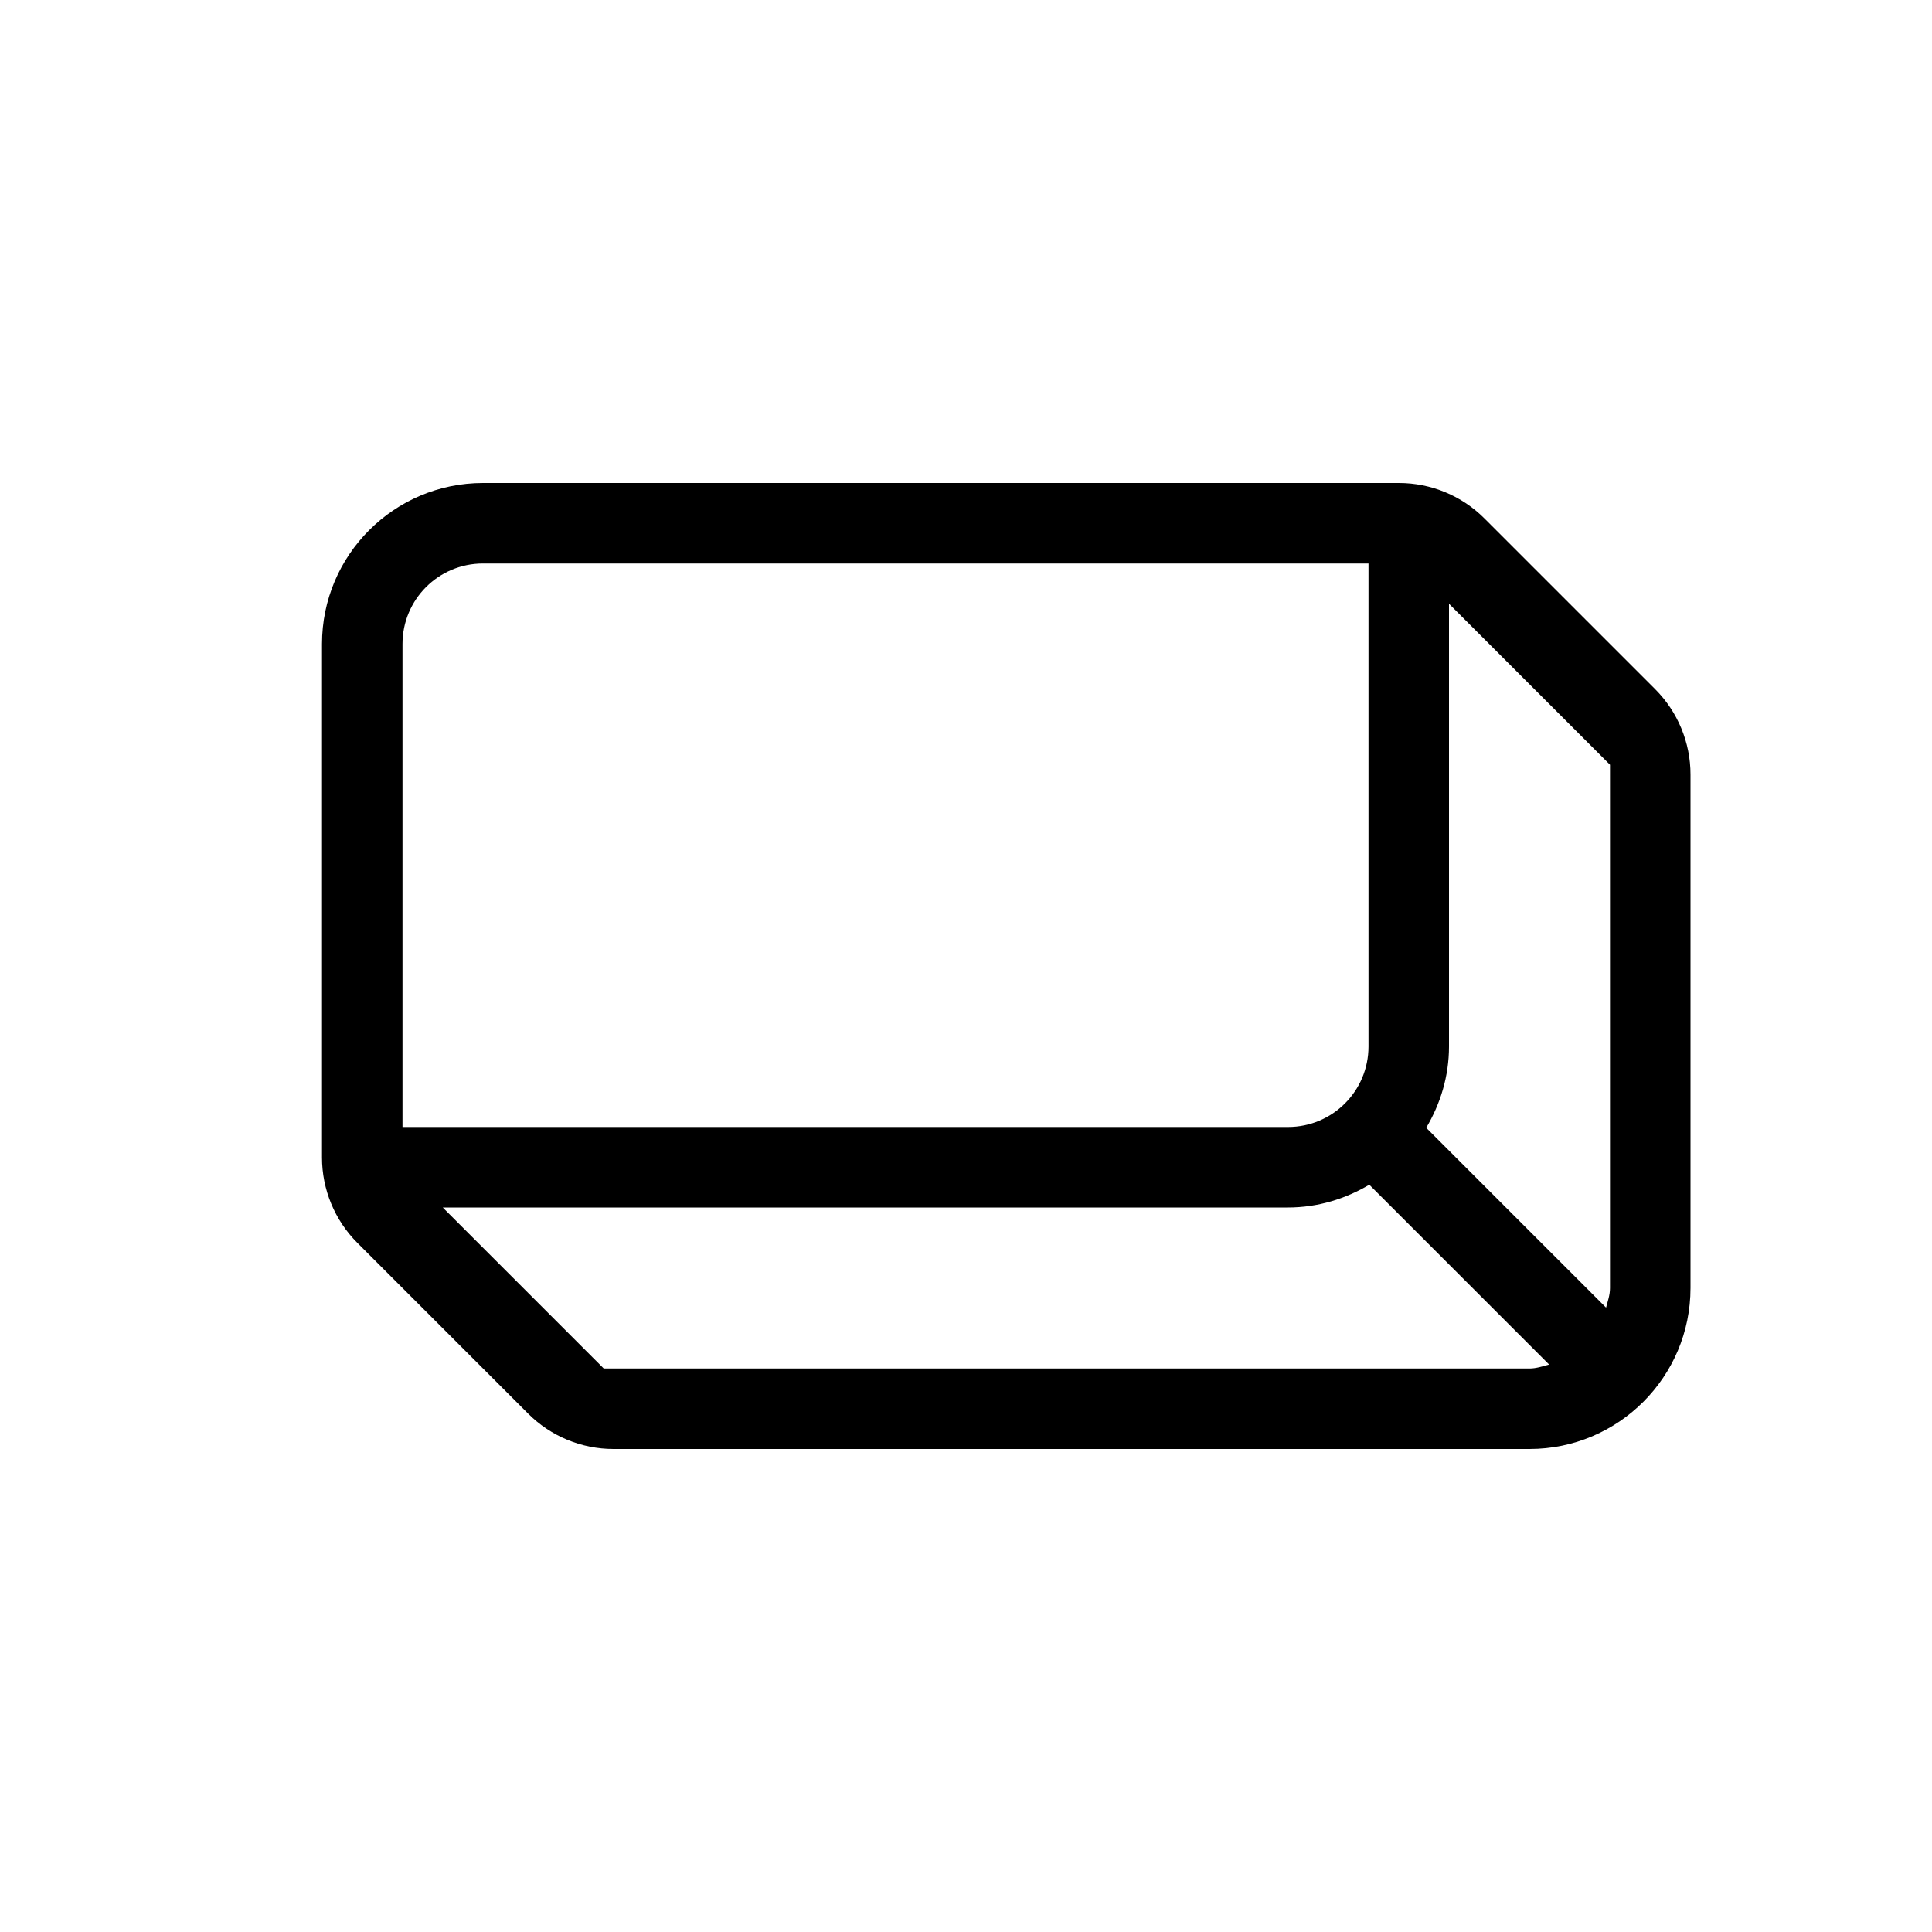 <svg xmlns="http://www.w3.org/2000/svg" width="24" height="24" viewBox="0 0 24 24">
  <path d="M20,16 C20,16.087 19.972,16.164 19.951,16.244 L17.717,14.01 C17.893,13.713 18,13.37 18,13 L18,7.5 L20,9.5 L20,16 Z M19,17 L7.5,17 L5.5,15 L16,15 C16.37,15 16.713,14.893 17.01,14.717 L19.244,16.951 C19.164,16.972 19.086,17 19,17 L19,17 Z M5,8 C5,7.447 5.447,7 6,7 L17,7 L17,13 C17,13.553 16.553,14 16,14 L5,14 L5,8 Z M20.561,8.561 L18.439,6.439 C18.158,6.158 17.776,6 17.379,6 L6,6 C4.896,6 4,6.896 4,8 L4,14.379 C4,14.776 4.158,15.158 4.439,15.439 L6.561,17.561 C6.842,17.842 7.224,18 7.621,18 L19,18 C20.104,18 21,17.104 21,16 L21,9.621 C21,9.224 20.842,8.842 20.561,8.561 L20.561,8.561 Z"/>
</svg>
